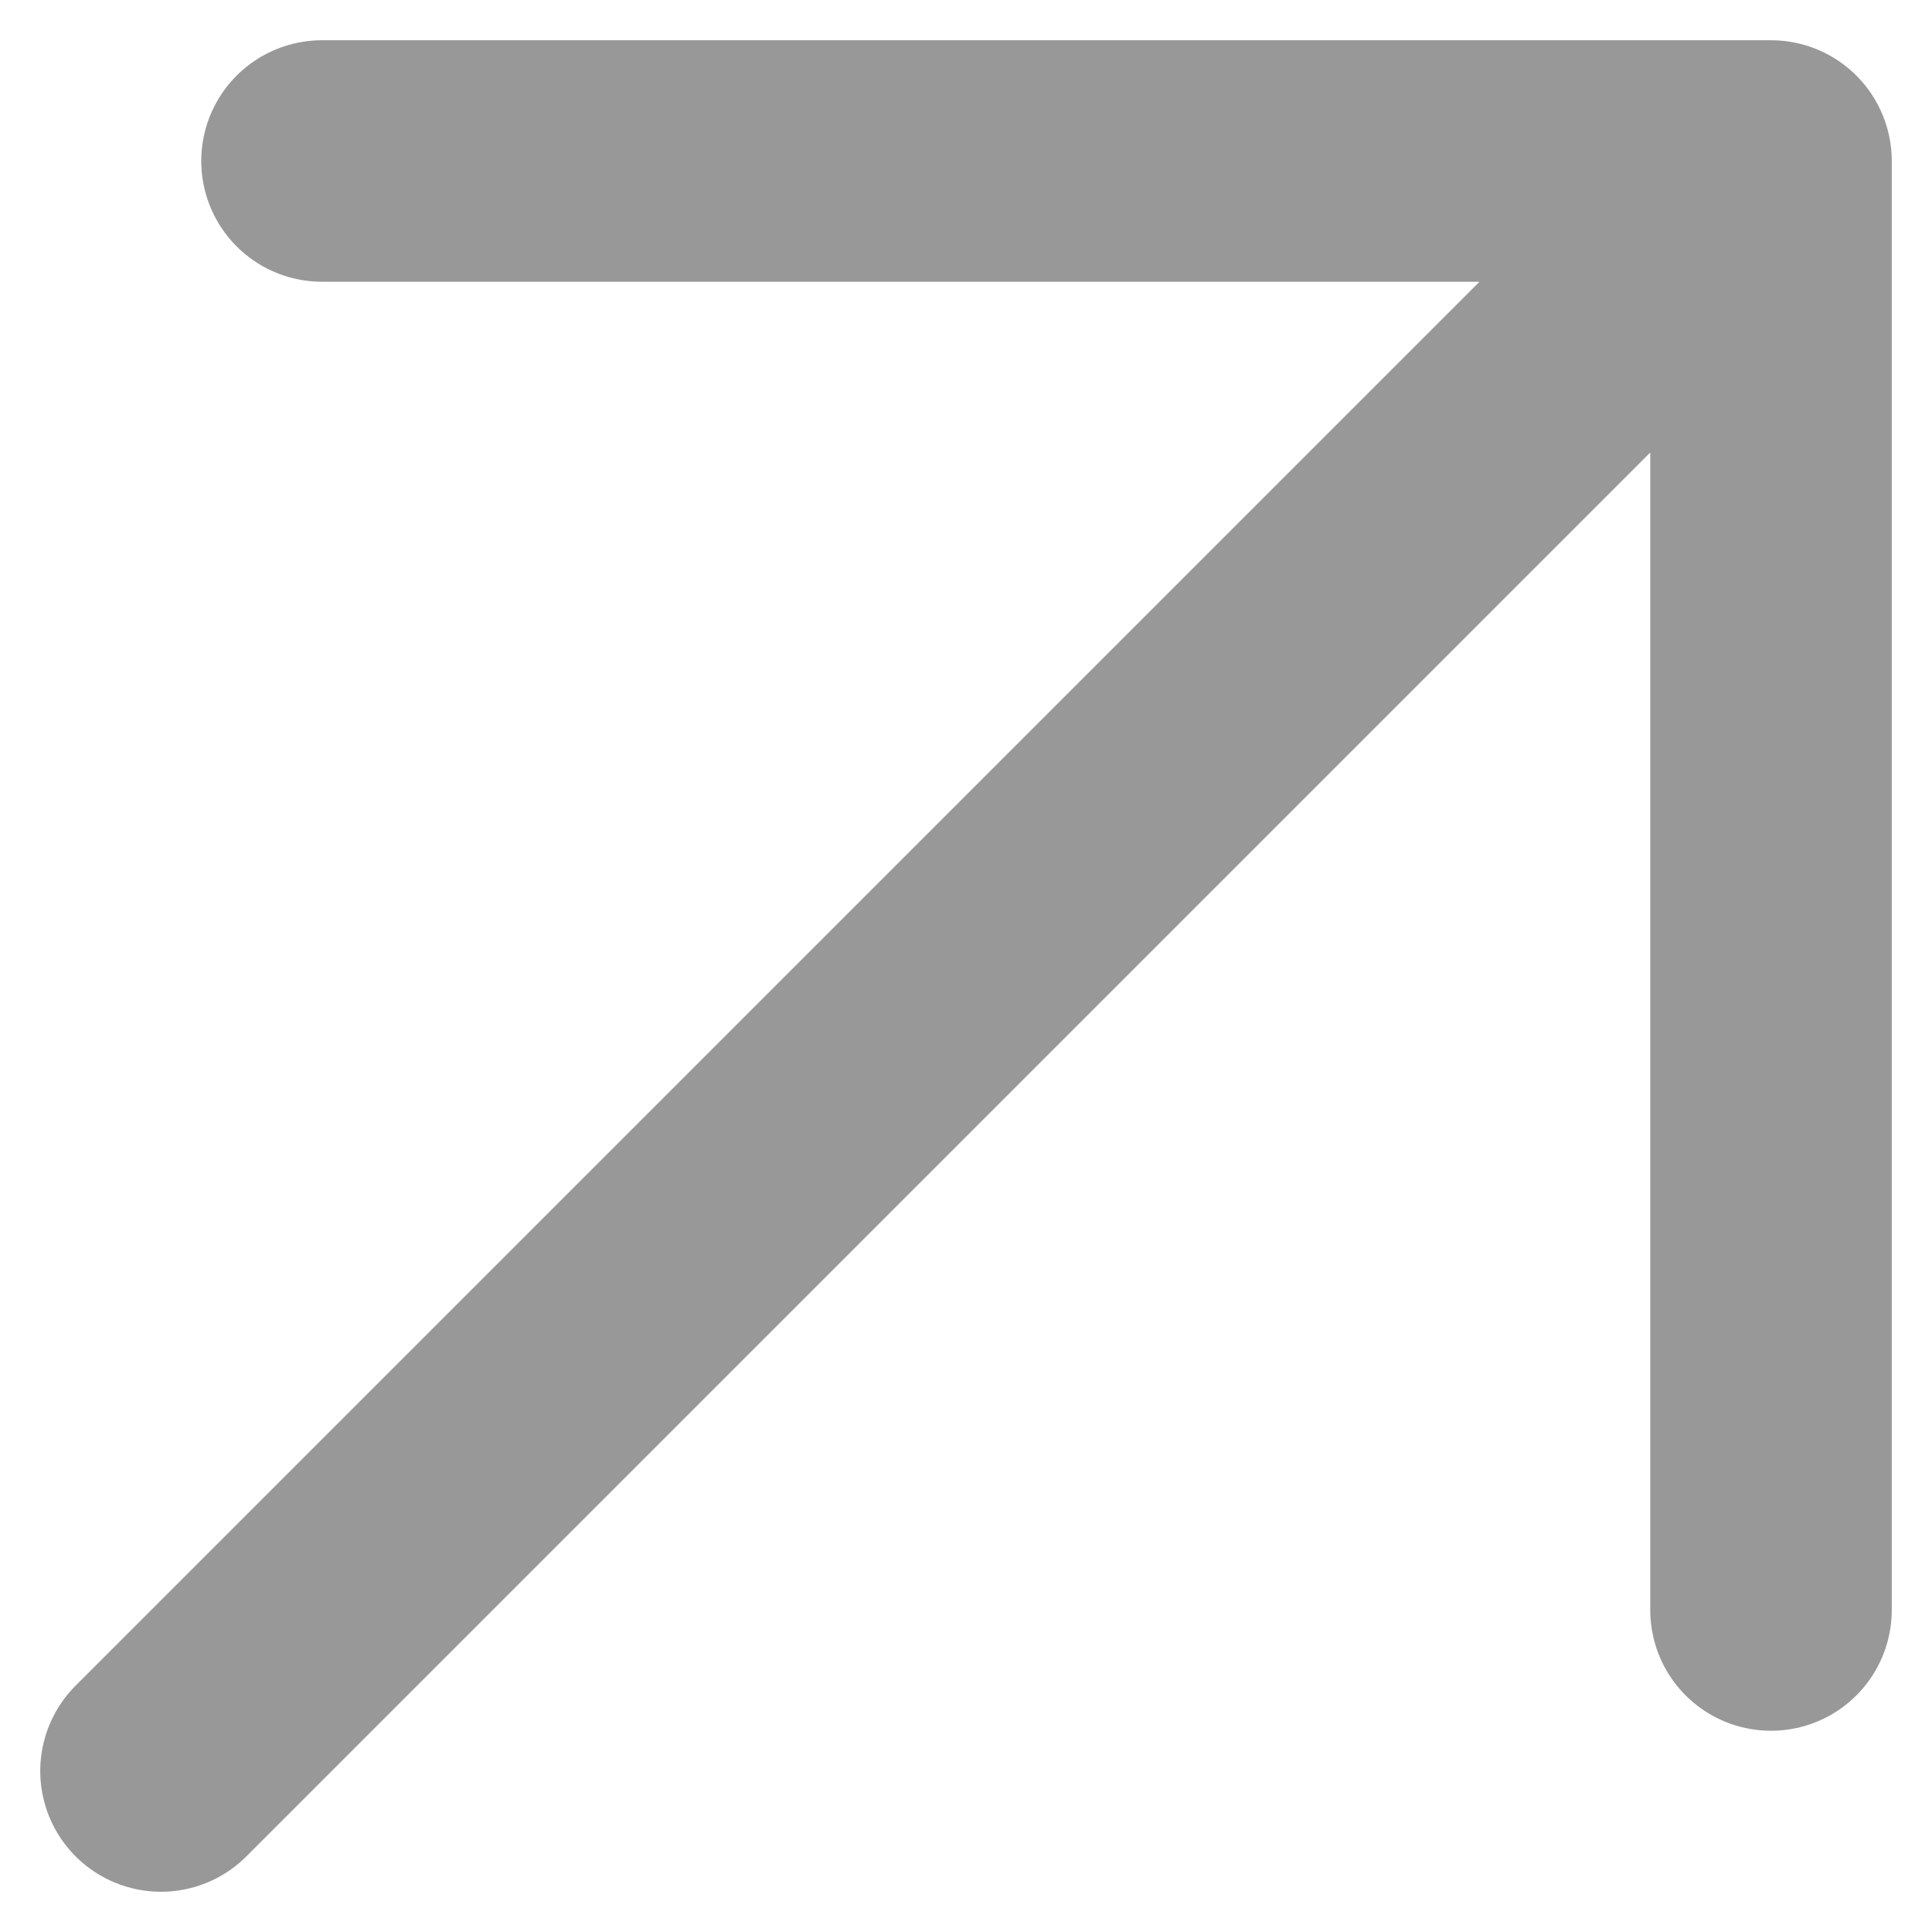 <svg width="12" height="12" viewBox="0 0 12 12" fill="none" xmlns="http://www.w3.org/2000/svg">
<path d="M11 1L1 11M11 1H2M11 1V10" stroke="#989898" stroke-width="1.5" stroke-linecap="round" stroke-linejoin="round"/>
</svg>
